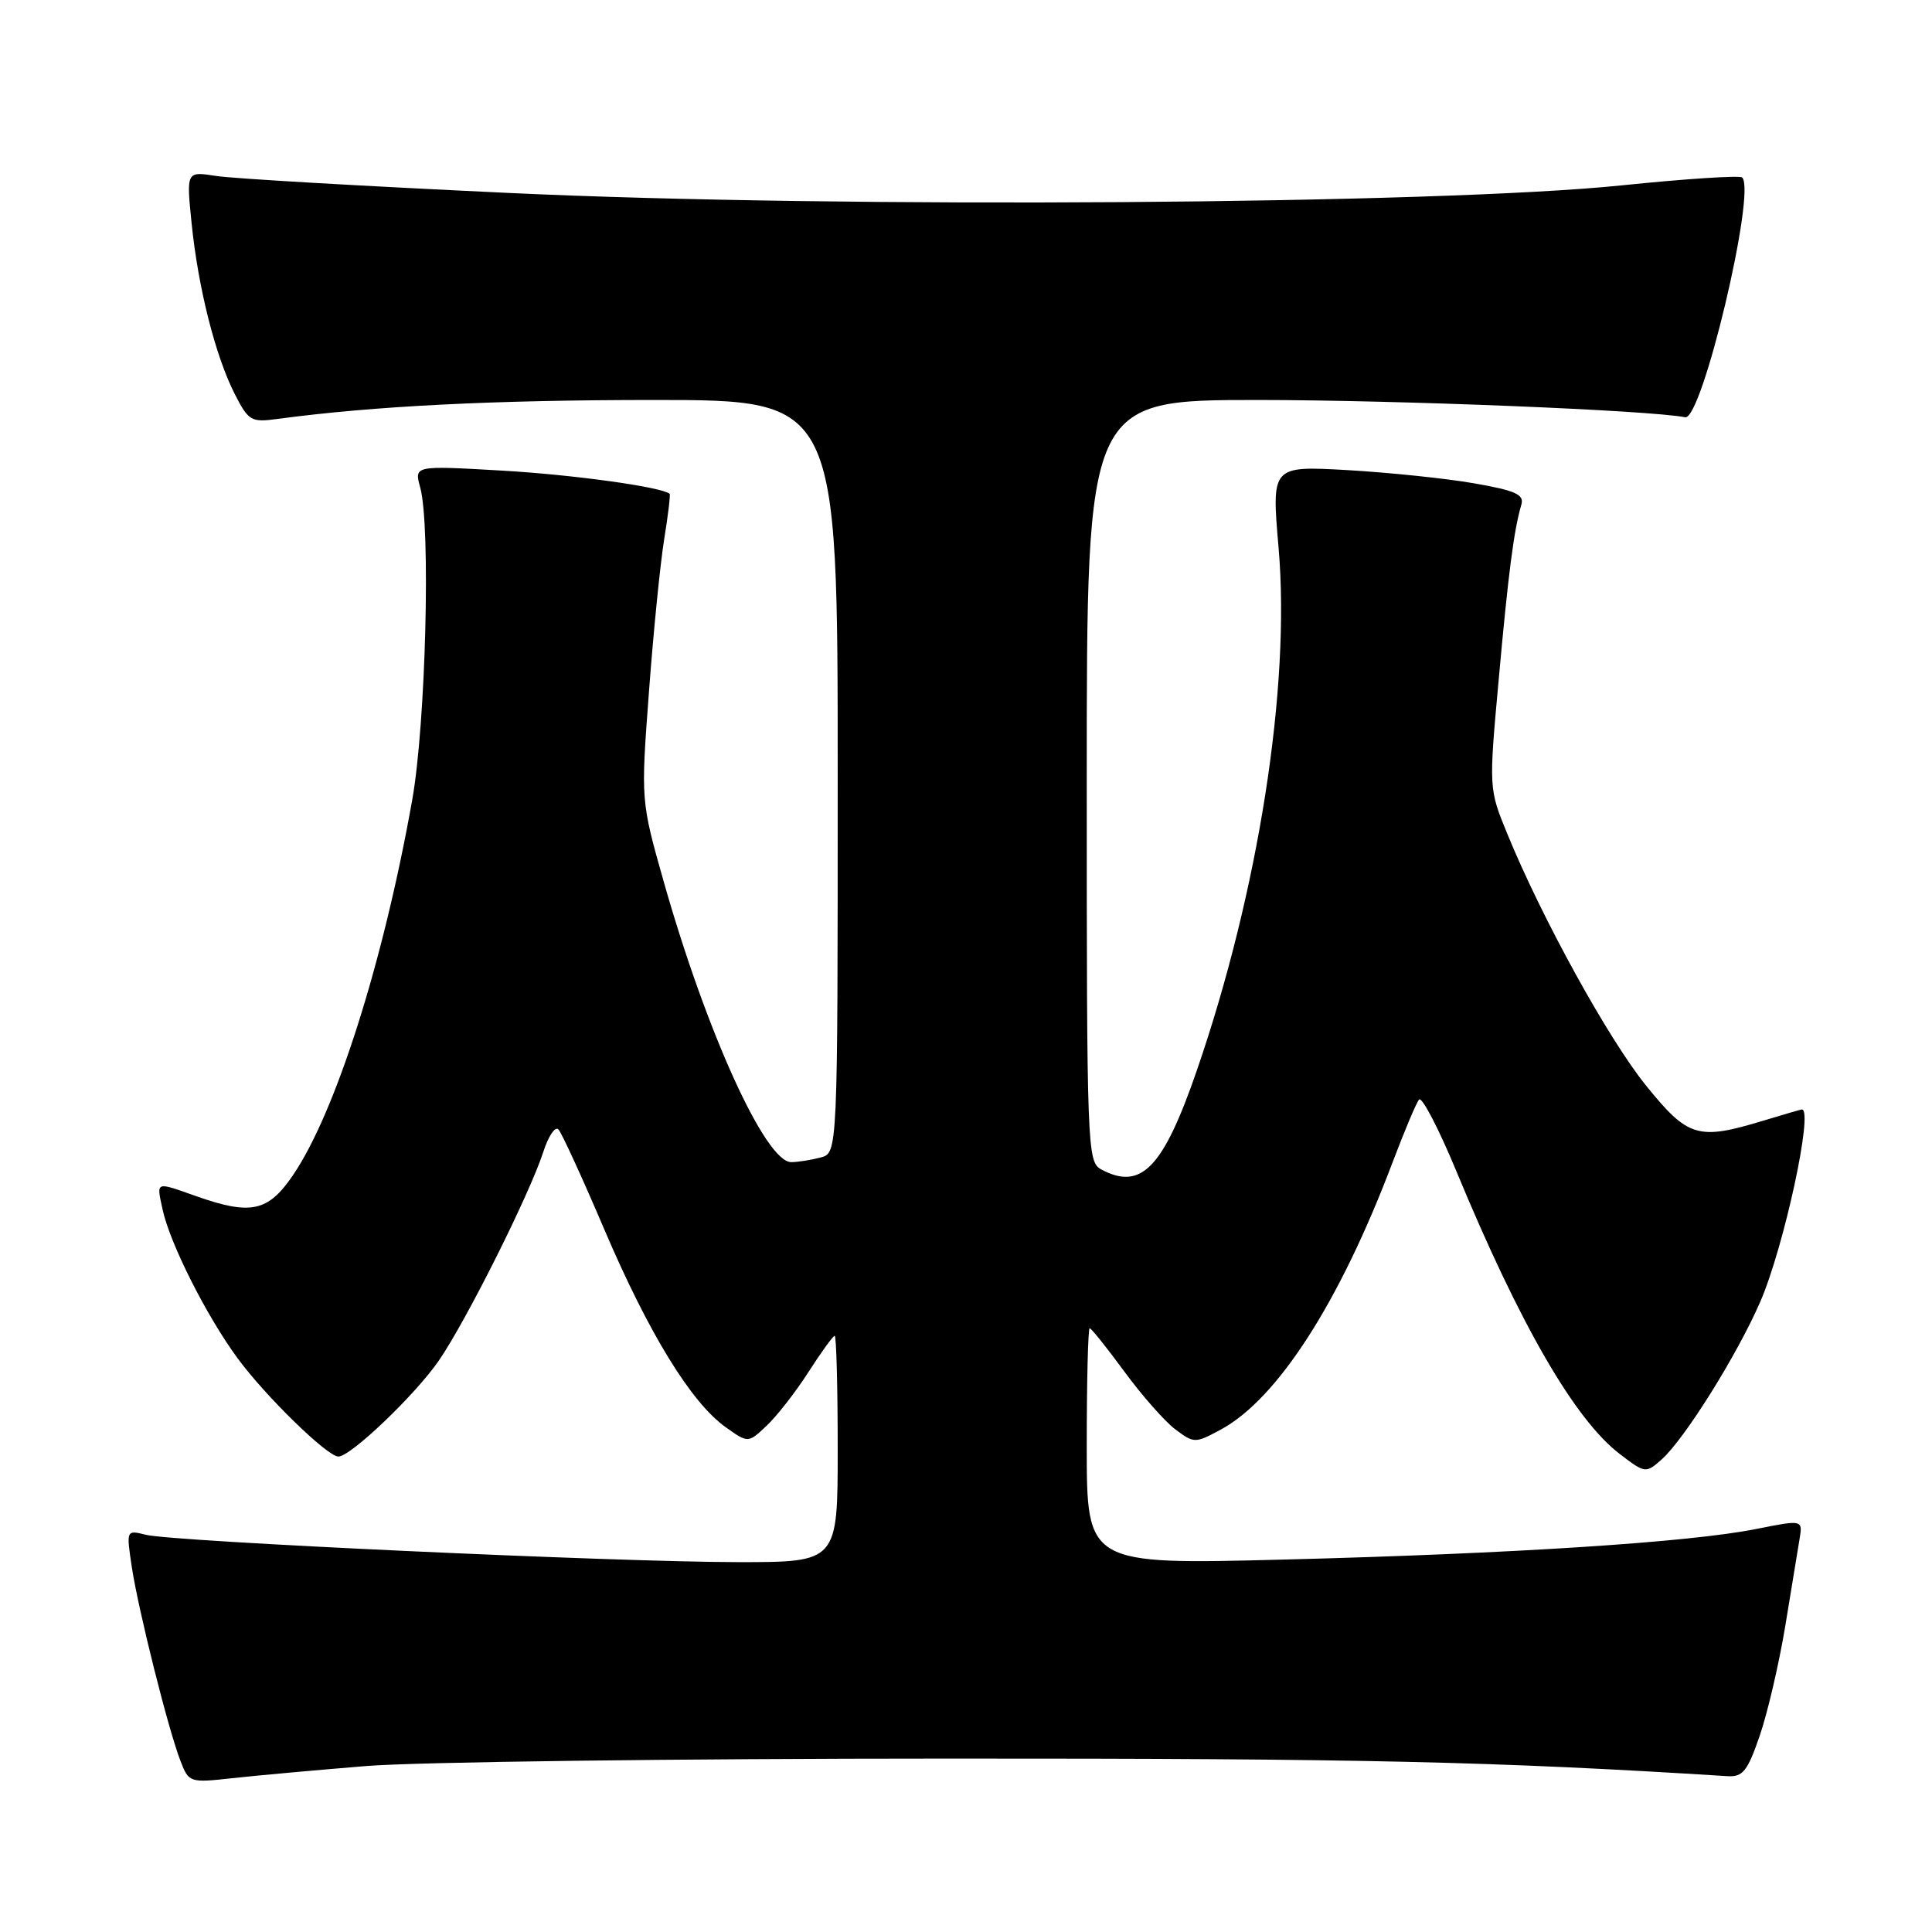 <?xml version="1.0" encoding="UTF-8" standalone="no"?>
<!DOCTYPE svg PUBLIC "-//W3C//DTD SVG 1.1//EN" "http://www.w3.org/Graphics/SVG/1.1/DTD/svg11.dtd" >
<svg xmlns="http://www.w3.org/2000/svg" xmlns:xlink="http://www.w3.org/1999/xlink" version="1.1" viewBox="0 0 256 256">
 <g >
 <path fill="currentColor"
d=" M 48.50 234.01 C 55.10 233.47 89.78 233.02 125.57 233.02 C 180.35 233.00 197.86 233.40 228.89 235.35 C 230.93 235.48 231.55 234.70 233.17 230.00 C 234.21 226.97 235.73 220.45 236.55 215.50 C 237.36 210.55 238.21 205.34 238.45 203.93 C 238.88 201.37 238.88 201.37 232.69 202.60 C 223.92 204.36 200.54 205.87 170.14 206.65 C 144.00 207.32 144.00 207.32 144.00 191.66 C 144.00 183.05 144.17 176.00 144.39 176.00 C 144.60 176.00 146.67 178.59 148.99 181.75 C 151.31 184.91 154.35 188.36 155.74 189.40 C 158.22 191.26 158.36 191.26 161.74 189.44 C 169.27 185.38 177.51 172.57 184.53 154.00 C 186.09 149.88 187.66 146.14 188.03 145.70 C 188.40 145.25 190.63 149.53 192.98 155.20 C 201.41 175.56 208.68 188.13 214.65 192.68 C 217.99 195.23 218.08 195.24 220.17 193.39 C 223.19 190.71 230.16 179.58 233.24 172.50 C 236.38 165.27 240.35 146.94 238.75 147.01 C 238.61 147.02 236.29 147.69 233.59 148.51 C 225.00 151.12 223.67 150.72 218.13 143.87 C 213.14 137.71 204.31 121.68 199.73 110.50 C 197.27 104.50 197.27 104.50 198.59 90.00 C 199.86 75.93 200.59 70.26 201.59 66.86 C 201.98 65.52 200.80 65.00 195.31 64.04 C 191.59 63.39 184.03 62.61 178.51 62.29 C 168.48 61.73 168.48 61.73 169.42 72.60 C 171.01 90.99 166.77 118.08 158.59 141.83 C 154.13 154.77 151.22 157.79 145.93 154.96 C 144.06 153.96 144.00 152.33 144.00 103.46 C 144.00 53.00 144.00 53.00 166.75 53.00 C 185.20 53.01 218.64 54.36 223.29 55.29 C 225.52 55.74 232.73 25.40 230.85 23.52 C 230.55 23.22 223.37 23.69 214.90 24.56 C 190.53 27.08 111.32 27.63 67.50 25.57 C 48.25 24.67 30.74 23.66 28.60 23.31 C 24.69 22.70 24.69 22.70 25.39 29.60 C 26.26 38.15 28.54 47.17 31.10 52.20 C 32.93 55.78 33.28 55.99 36.77 55.51 C 49.53 53.80 65.36 53.00 86.67 53.00 C 111.00 53.00 111.00 53.00 111.00 102.88 C 111.00 152.77 111.00 152.77 108.75 153.37 C 107.51 153.70 105.76 153.98 104.85 153.99 C 101.44 154.01 93.61 136.80 87.94 116.80 C 84.91 106.09 84.91 106.09 85.99 91.67 C 86.58 83.74 87.49 74.64 88.01 71.44 C 88.53 68.24 88.85 65.54 88.73 65.43 C 87.66 64.52 75.80 62.88 66.40 62.35 C 54.88 61.69 54.88 61.69 55.68 64.59 C 57.09 69.72 56.42 95.90 54.62 106.00 C 50.79 127.53 44.45 147.47 38.80 155.75 C 35.52 160.56 33.23 161.05 26.00 158.50 C 20.51 156.56 20.73 156.48 21.54 160.25 C 22.50 164.73 27.34 174.34 31.49 179.99 C 35.18 185.01 43.37 193.00 44.84 193.00 C 46.47 193.00 55.03 184.82 58.16 180.27 C 61.79 174.99 70.18 158.22 71.98 152.66 C 72.66 150.54 73.57 149.19 74.00 149.66 C 74.43 150.12 77.17 156.09 80.08 162.92 C 85.94 176.65 91.58 185.85 96.14 189.10 C 99.13 191.23 99.13 191.23 101.58 188.92 C 102.93 187.65 105.43 184.45 107.12 181.81 C 108.82 179.16 110.39 177.00 110.60 177.00 C 110.82 177.00 111.00 183.75 111.00 192.00 C 111.00 207.00 111.00 207.00 97.75 206.99 C 81.54 206.98 22.94 204.27 19.34 203.37 C 16.73 202.72 16.73 202.72 17.46 207.61 C 18.32 213.31 22.30 229.21 23.93 233.38 C 25.02 236.20 25.16 236.24 30.77 235.62 C 33.92 235.27 41.90 234.55 48.50 234.01 Z "/>
</g>
</svg>